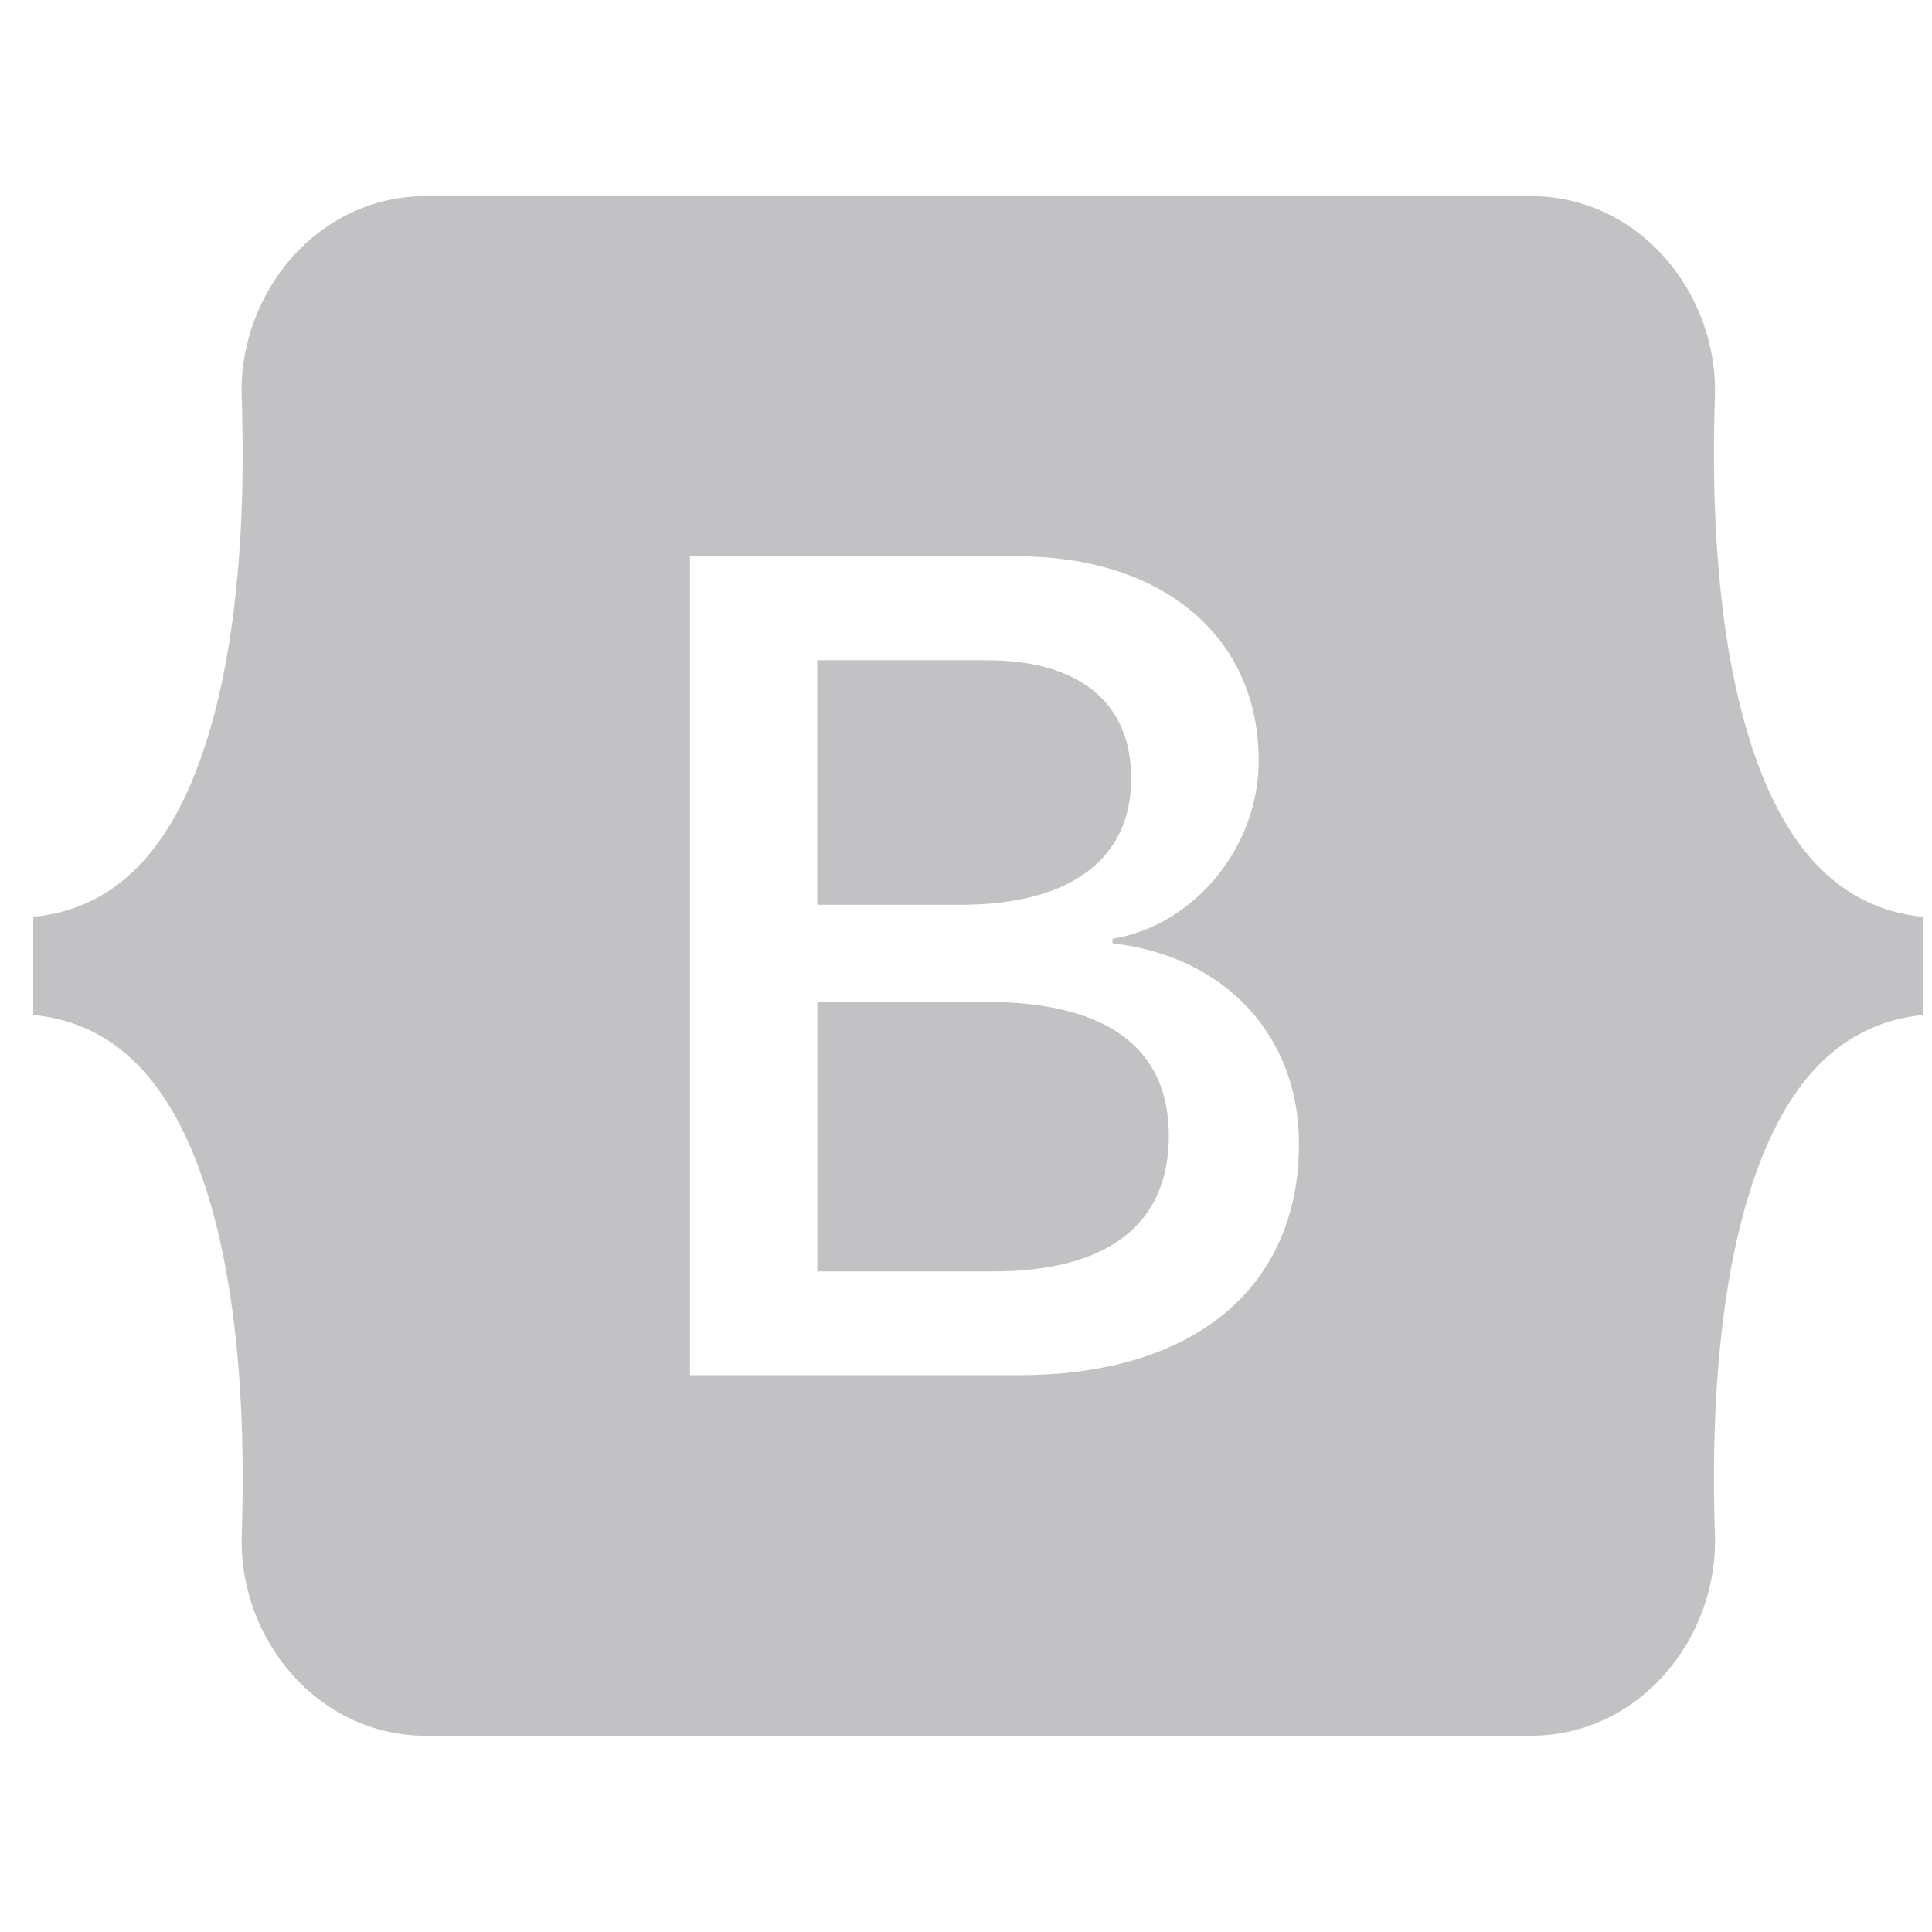 <svg width="48" height="48" viewBox="0 0 48 48" fill="none" xmlns="http://www.w3.org/2000/svg">
<g opacity="0.5" clip-path="url(#clip0_1852_311)">
<path d="M23.854 22.48H20.305V16.404H24.516C26.805 16.404 28.104 17.448 28.104 19.336C28.104 21.352 26.592 22.48 23.851 22.48H23.854ZM24.488 24.892H20.307V31.588H24.672C27.527 31.588 29.039 30.418 29.039 28.218C29.039 26.018 27.484 24.892 24.488 24.892ZM47.783 22.78V25.216C45.576 25.432 44.228 27.104 43.428 29.752C42.631 32.39 42.522 35.626 42.606 38.124C42.694 40.724 40.712 43.124 38.033 43.124H10.579C7.899 43.124 5.917 40.724 6.007 38.124C6.091 35.626 5.982 32.39 5.185 29.752C4.383 27.104 3.033 25.432 0.826 25.216V22.78C3.033 22.564 4.385 20.892 5.183 18.244C5.982 15.606 6.091 12.37 6.005 9.872C5.917 7.272 7.899 4.872 10.579 4.872H38.033C40.714 4.872 42.694 7.272 42.606 9.872C42.522 12.37 42.631 15.606 43.428 18.244C44.228 20.892 45.576 22.564 47.783 22.78ZM32.273 28.414C32.273 25.706 30.409 23.748 27.64 23.438V23.324C29.675 22.986 31.272 21.054 31.272 18.898C31.272 15.824 28.898 13.822 25.281 13.822H17.142V34.166H25.322C29.661 34.166 32.273 31.994 32.273 28.414Z" fill="#868389"/>
</g>
<defs>
<clipPath id="clip0_1852_311">
<rect width="46.956" height="48" fill="white" transform="translate(0.826)"/>
</clipPath>
</defs>
</svg>
